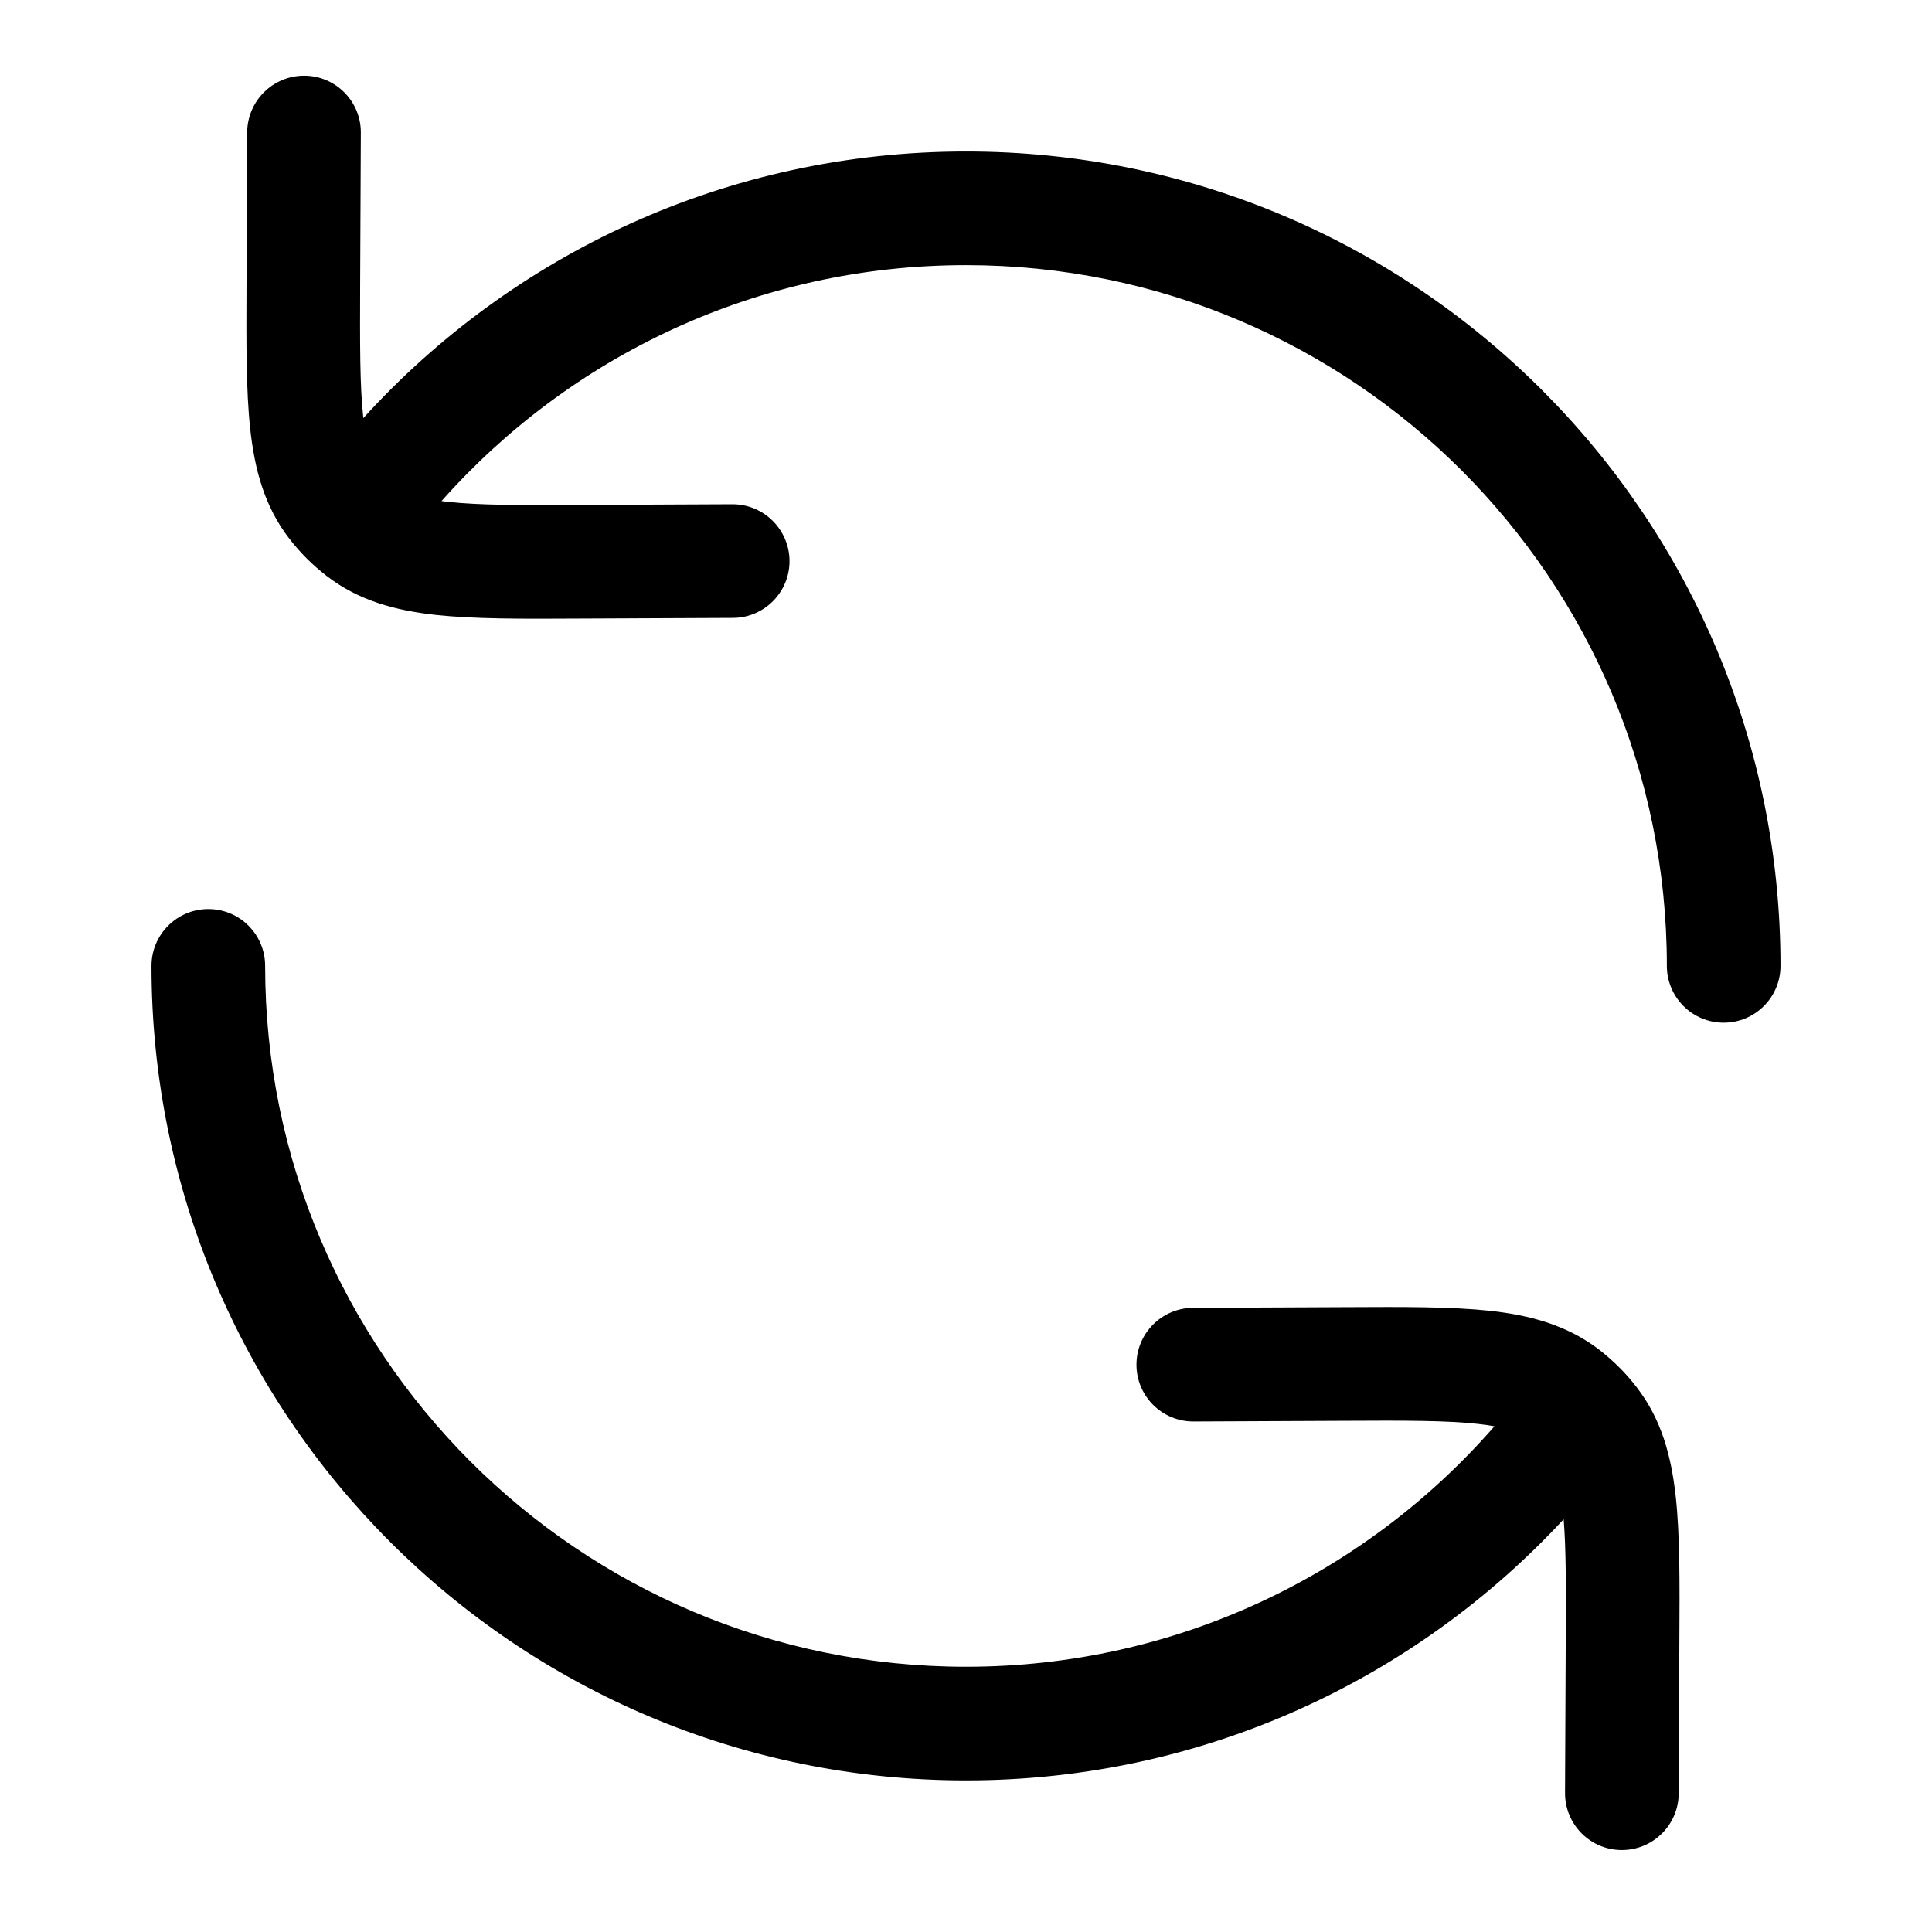 <svg width="12" height="12" viewBox="0 0 16 17" fill="none" xmlns="http://www.w3.org/2000/svg">
<g clip-path="url(#clip0_4099_1463)">
<path fill-rule="evenodd" clip-rule="evenodd" d="M2.675 1.168C2.677 0.892 2.454 0.667 2.178 0.666C1.901 0.665 1.677 0.888 1.675 1.164L1.669 2.516C1.667 3.02 1.665 3.439 1.702 3.777C1.741 4.131 1.827 4.457 2.046 4.74C2.094 4.802 2.145 4.86 2.2 4.915C2.254 4.969 2.312 5.019 2.372 5.066C2.655 5.286 2.982 5.372 3.336 5.411C3.673 5.447 4.093 5.446 4.596 5.443L5.949 5.437C6.225 5.436 6.448 5.211 6.447 4.935C6.445 4.659 6.22 4.436 5.944 4.437L4.62 4.443C4.081 4.446 3.718 4.446 3.444 4.416C3.424 4.414 3.404 4.412 3.385 4.409C4.515 3.135 6.164 2.333 8 2.333C11.406 2.333 14.167 5.094 14.167 8.499C14.167 8.775 14.391 8.999 14.667 8.999C14.943 8.999 15.167 8.775 15.167 8.499C15.167 4.541 11.958 1.333 8 1.333C5.898 1.333 4.007 2.238 2.697 3.679L2.696 3.668C2.666 3.394 2.667 3.032 2.669 2.492L2.675 1.168Z" fill="currentColor"/>
<path d="M1.833 8.499C1.833 8.223 1.61 7.999 1.333 7.999C1.057 7.999 0.833 8.223 0.833 8.499C0.833 12.457 4.042 15.666 8 15.666C10.079 15.666 11.951 14.781 13.259 13.368C13.28 13.631 13.28 13.971 13.277 14.453L13.271 15.777C13.27 16.053 13.493 16.278 13.769 16.279C14.045 16.28 14.27 16.057 14.271 15.781L14.277 14.429C14.28 13.925 14.282 13.506 14.245 13.168C14.206 12.814 14.12 12.488 13.9 12.205C13.859 12.151 13.815 12.101 13.768 12.052C13.708 11.99 13.643 11.932 13.575 11.879C13.291 11.66 12.965 11.573 12.611 11.534C12.274 11.498 11.854 11.499 11.351 11.502L9.998 11.508C9.722 11.509 9.499 11.734 9.5 12.01C9.501 12.286 9.726 12.509 10.002 12.508L11.326 12.502C11.866 12.499 12.228 12.499 12.502 12.529C12.558 12.535 12.607 12.542 12.65 12.55C11.519 13.847 9.855 14.666 8 14.666C4.594 14.666 1.833 11.905 1.833 8.499Z" fill="currentColor"/>
</g>
<defs>
<clipPath id="clip0_4099_1463">
<rect width="16" height="16" fill="white" transform="translate(0 0.5)"/>
</clipPath>
</defs>
</svg>
